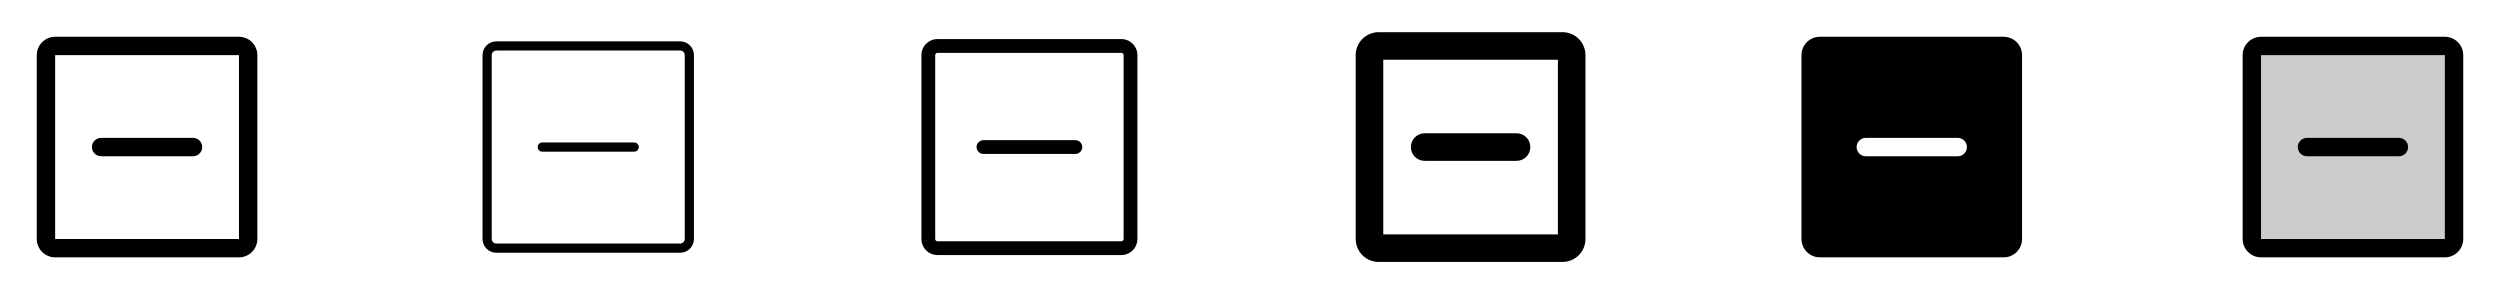 <svg width="272" height="32" viewBox="0 0 272 32" fill="none" xmlns="http://www.w3.org/2000/svg">
<g clip-path="url(#clip0_17_3490)">
<path d="M26 4H6C5.47 4 4.961 4.211 4.586 4.586C4.211 4.961 4 5.47 4 6V26C4 26.53 4.211 27.039 4.586 27.414C4.961 27.789 5.47 28 6 28H26C26.53 28 27.039 27.789 27.414 27.414C27.789 27.039 28 26.53 28 26V6C28 5.47 27.789 4.961 27.414 4.586C27.039 4.211 26.53 4 26 4ZM26 26H6V6H26V26ZM22 16C22 16.265 21.895 16.52 21.707 16.707C21.52 16.895 21.265 17 21 17H11C10.735 17 10.48 16.895 10.293 16.707C10.105 16.52 10 16.265 10 16C10 15.735 10.105 15.48 10.293 15.293C10.48 15.105 10.735 15 11 15H21C21.265 15 21.52 15.105 21.707 15.293C21.895 15.48 22 15.735 22 16Z" fill="currentColor"/>
<path d="M74 4.5H54C53.602 4.5 53.221 4.658 52.939 4.939C52.658 5.221 52.5 5.602 52.5 6V26C52.5 26.398 52.658 26.779 52.939 27.061C53.221 27.342 53.602 27.5 54 27.5H74C74.398 27.5 74.779 27.342 75.061 27.061C75.342 26.779 75.5 26.398 75.5 26V6C75.5 5.602 75.342 5.221 75.061 4.939C74.779 4.658 74.398 4.5 74 4.5ZM74.5 26C74.5 26.133 74.447 26.26 74.354 26.354C74.26 26.447 74.133 26.5 74 26.5H54C53.867 26.5 53.74 26.447 53.646 26.354C53.553 26.26 53.5 26.133 53.5 26V6C53.5 5.867 53.553 5.74 53.646 5.646C53.74 5.553 53.867 5.5 54 5.5H74C74.133 5.5 74.26 5.553 74.354 5.646C74.447 5.74 74.5 5.867 74.5 6V26ZM69.5 16C69.5 16.133 69.447 16.26 69.354 16.354C69.26 16.447 69.133 16.5 69 16.5H59C58.867 16.5 58.74 16.447 58.646 16.354C58.553 16.26 58.5 16.133 58.5 16C58.5 15.867 58.553 15.74 58.646 15.646C58.74 15.553 58.867 15.5 59 15.5H69C69.133 15.5 69.26 15.553 69.354 15.646C69.447 15.74 69.5 15.867 69.5 16Z" fill="currentColor"/>
<path d="M122 4.25H102C101.536 4.25 101.091 4.434 100.763 4.763C100.434 5.091 100.25 5.536 100.25 6V26C100.25 26.464 100.434 26.909 100.763 27.237C101.091 27.566 101.536 27.75 102 27.75H122C122.464 27.75 122.909 27.566 123.237 27.237C123.566 26.909 123.75 26.464 123.75 26V6C123.75 5.536 123.566 5.091 123.237 4.763C122.909 4.434 122.464 4.25 122 4.25ZM122.25 26C122.25 26.066 122.224 26.13 122.177 26.177C122.13 26.224 122.066 26.25 122 26.25H102C101.934 26.25 101.87 26.224 101.823 26.177C101.776 26.13 101.75 26.066 101.75 26V6C101.75 5.934 101.776 5.87 101.823 5.823C101.87 5.776 101.934 5.75 102 5.75H122C122.066 5.75 122.13 5.776 122.177 5.823C122.224 5.87 122.25 5.934 122.25 6V26ZM117.75 16C117.75 16.199 117.671 16.39 117.53 16.53C117.39 16.671 117.199 16.75 117 16.75H107C106.801 16.75 106.61 16.671 106.47 16.53C106.329 16.39 106.25 16.199 106.25 16C106.25 15.801 106.329 15.61 106.47 15.47C106.61 15.329 106.801 15.25 107 15.25H117C117.199 15.25 117.39 15.329 117.53 15.47C117.671 15.61 117.75 15.801 117.75 16Z" fill="currentColor"/>
<path d="M170 3.5H150C149.337 3.5 148.701 3.763 148.232 4.232C147.763 4.701 147.5 5.337 147.5 6V26C147.5 26.663 147.763 27.299 148.232 27.768C148.701 28.237 149.337 28.5 150 28.5H170C170.663 28.5 171.299 28.237 171.768 27.768C172.237 27.299 172.5 26.663 172.5 26V6C172.5 5.337 172.237 4.701 171.768 4.232C171.299 3.763 170.663 3.5 170 3.5ZM169.5 25.5H150.5V6.5H169.5V25.5ZM153.5 16C153.5 15.602 153.658 15.221 153.939 14.939C154.221 14.658 154.602 14.5 155 14.5H165C165.398 14.5 165.779 14.658 166.061 14.939C166.342 15.221 166.5 15.602 166.5 16C166.5 16.398 166.342 16.779 166.061 17.061C165.779 17.342 165.398 17.5 165 17.5H155C154.602 17.5 154.221 17.342 153.939 17.061C153.658 16.779 153.5 16.398 153.5 16Z" fill="currentColor"/>
<path d="M218 4H198C197.47 4 196.961 4.211 196.586 4.586C196.211 4.961 196 5.47 196 6V26C196 26.53 196.211 27.039 196.586 27.414C196.961 27.789 197.47 28 198 28H218C218.53 28 219.039 27.789 219.414 27.414C219.789 27.039 220 26.53 220 26V6C220 5.47 219.789 4.961 219.414 4.586C219.039 4.211 218.53 4 218 4ZM213 17H203C202.735 17 202.48 16.895 202.293 16.707C202.105 16.52 202 16.265 202 16C202 15.735 202.105 15.48 202.293 15.293C202.48 15.105 202.735 15 203 15H213C213.265 15 213.52 15.105 213.707 15.293C213.895 15.48 214 15.735 214 16C214 16.265 213.895 16.52 213.707 16.707C213.52 16.895 213.265 17 213 17Z" fill="currentColor"/>
<path opacity="0.2" d="M267 6V26C267 26.265 266.895 26.52 266.707 26.707C266.52 26.895 266.265 27 266 27H246C245.735 27 245.48 26.895 245.293 26.707C245.105 26.52 245 26.265 245 26V6C245 5.735 245.105 5.48 245.293 5.293C245.48 5.105 245.735 5 246 5H266C266.265 5 266.52 5.105 266.707 5.293C266.895 5.48 267 5.735 267 6Z" fill="currentColor"/>
<path d="M266 4H246C245.47 4 244.961 4.211 244.586 4.586C244.211 4.961 244 5.47 244 6V26C244 26.53 244.211 27.039 244.586 27.414C244.961 27.789 245.47 28 246 28H266C266.53 28 267.039 27.789 267.414 27.414C267.789 27.039 268 26.53 268 26V6C268 5.47 267.789 4.961 267.414 4.586C267.039 4.211 266.53 4 266 4ZM266 26H246V6H266V26ZM262 16C262 16.265 261.895 16.52 261.707 16.707C261.52 16.895 261.265 17 261 17H251C250.735 17 250.48 16.895 250.293 16.707C250.105 16.52 250 16.265 250 16C250 15.735 250.105 15.48 250.293 15.293C250.48 15.105 250.735 15 251 15H261C261.265 15 261.52 15.105 261.707 15.293C261.895 15.48 262 15.735 262 16Z" fill="currentColor"/>
</g>
<defs>
<clipPath id="clip0_17_3490">
<rect width="272" height="32" rx="5" fill="white"/>
</clipPath>
</defs>
</svg>
